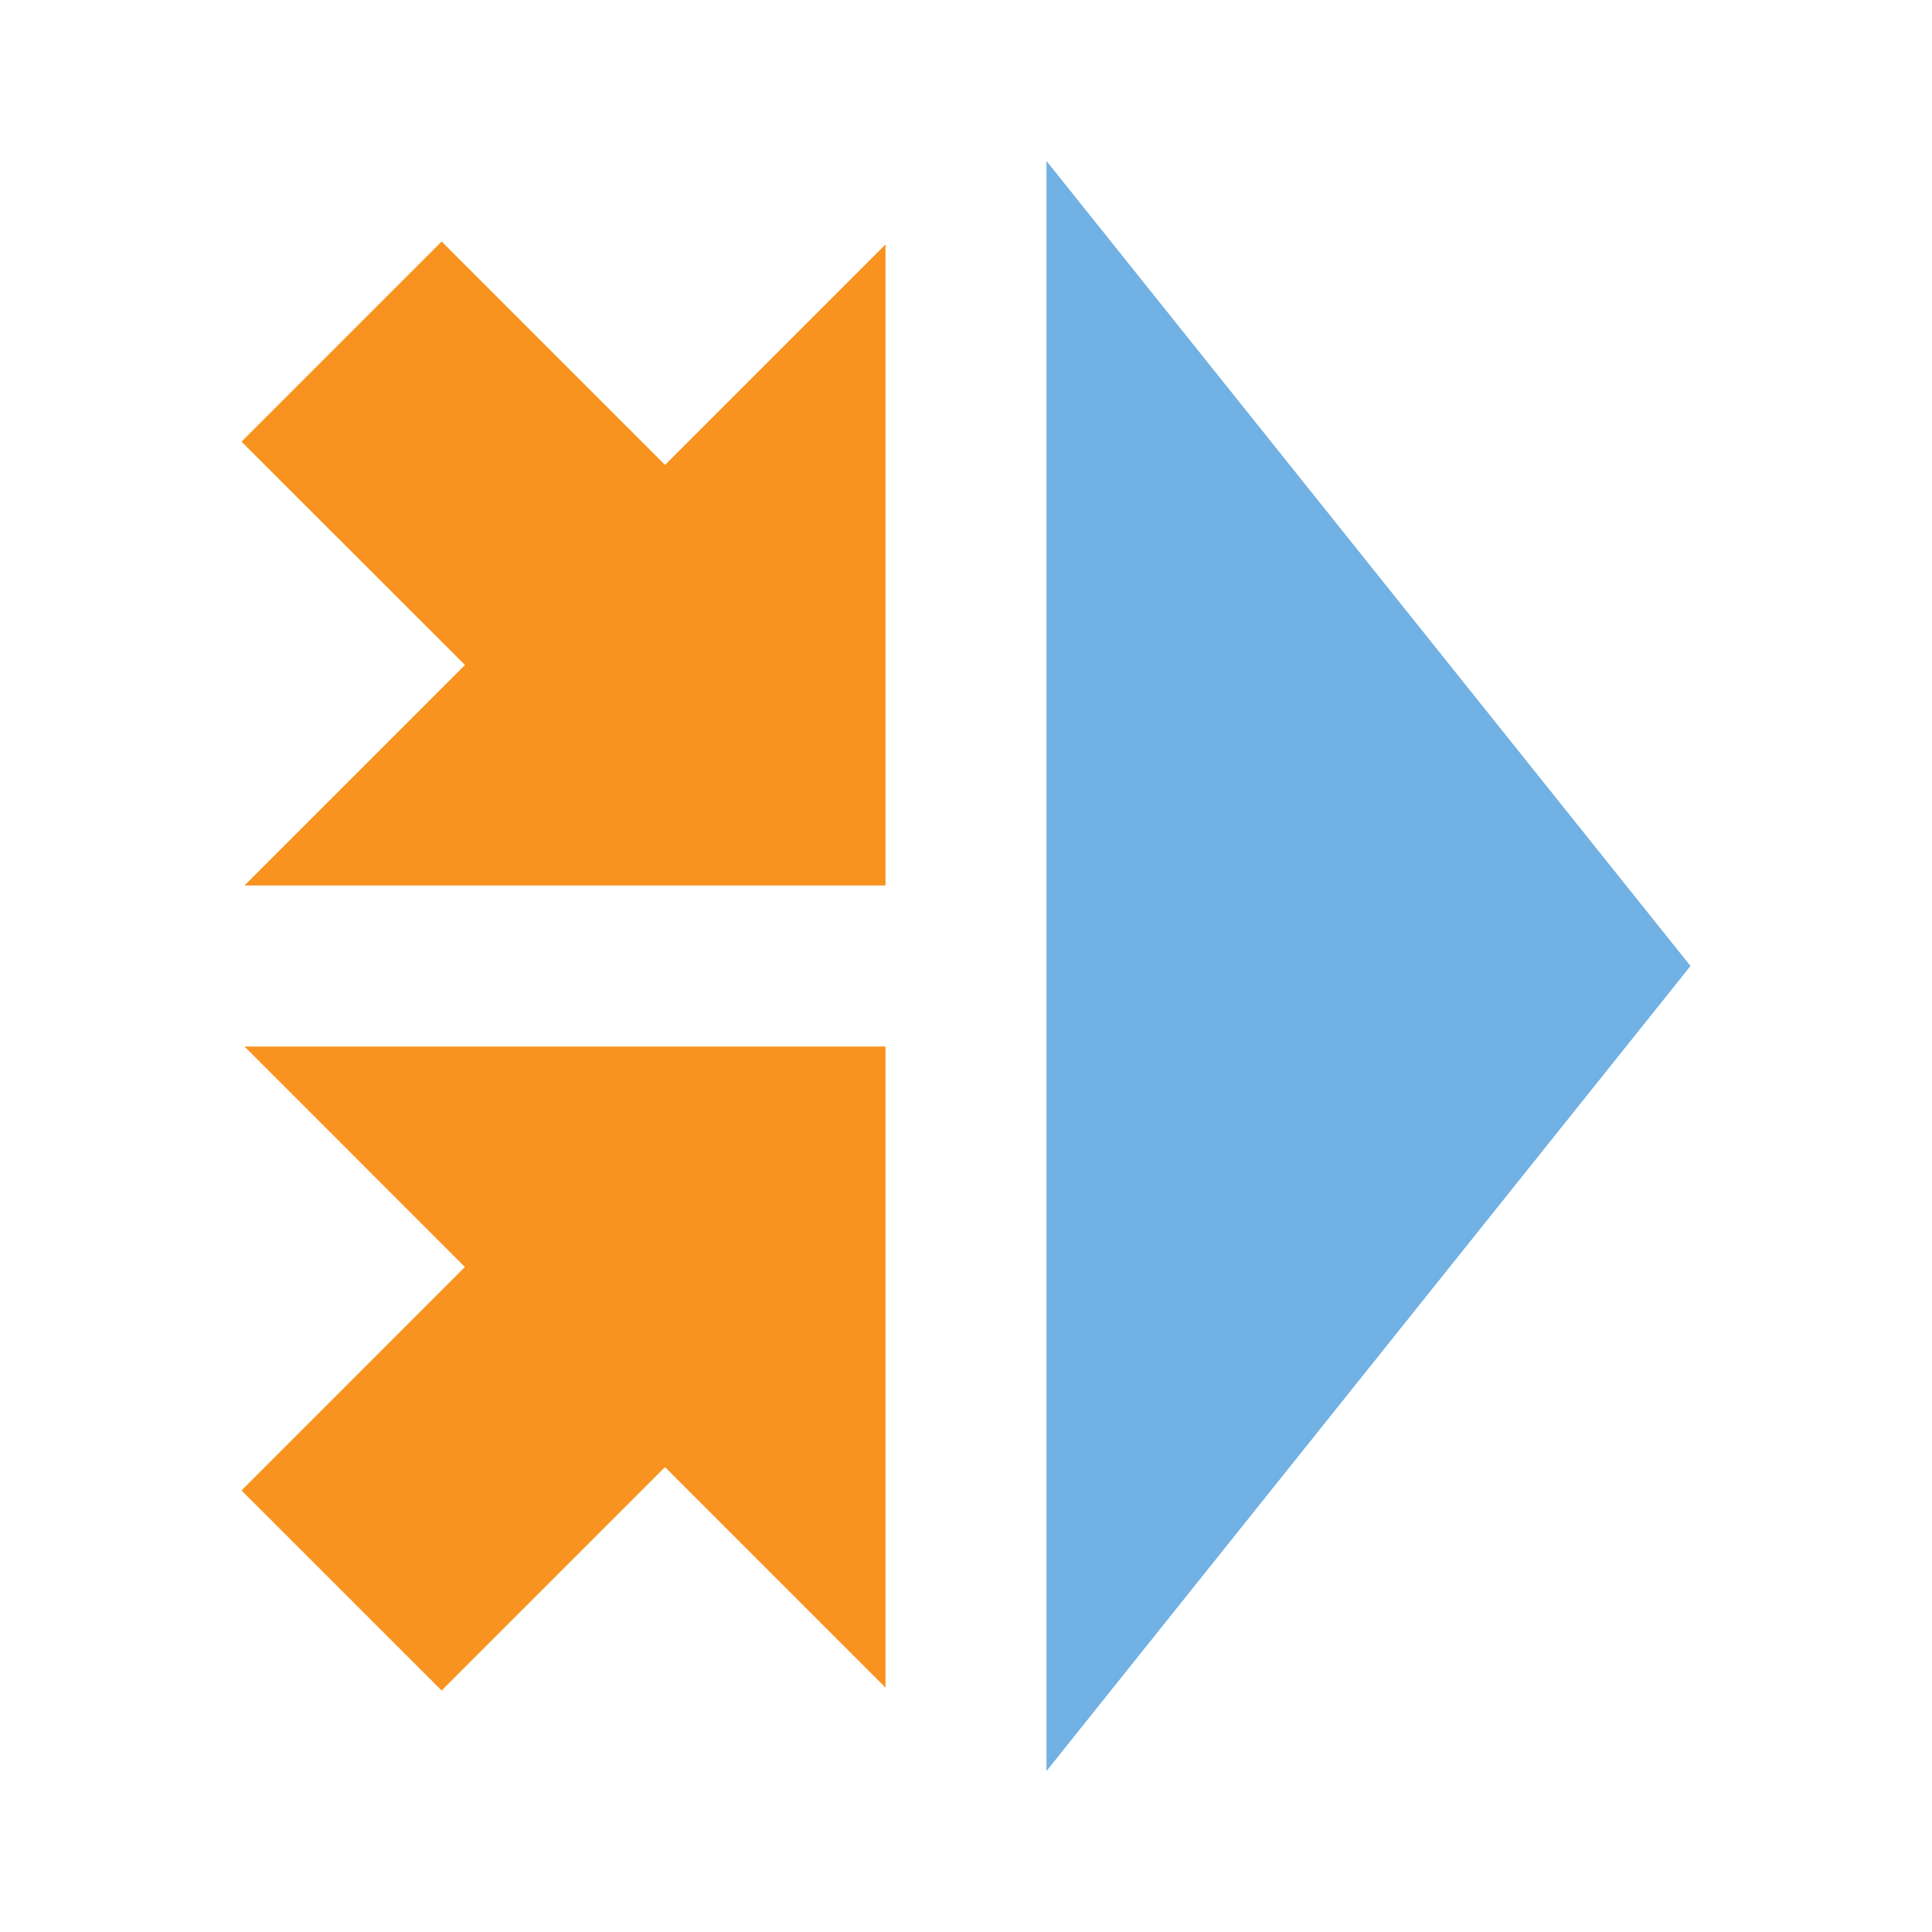 <?xml version="1.0" encoding="utf-8"?>
<!-- Generator: Adobe Illustrator 20.1.0, SVG Export Plug-In . SVG Version: 6.00 Build 0)  -->
<!DOCTYPE svg PUBLIC "-//W3C//DTD SVG 1.1//EN" "http://www.w3.org/Graphics/SVG/1.1/DTD/svg11.dtd">
<svg version="1.1" id="Слой_1" xmlns="http://www.w3.org/2000/svg" xmlns:xlink="http://www.w3.org/1999/xlink" x="0px" y="0px"
	 width="24px" height="24px" viewBox="0 0 24 24" style="enable-background:new 0 0 24 24;" xml:space="preserve">
<polygon style="fill:#71B1E4;" points="21,12 13,2 13,8.06 13,15.94 13,22 "/>
<g>
	<polygon style="fill:#F7931E;" points="8.261,5.775 5.486,3 3,5.486 5.776,8.261 3.037,11 11,11 11,3.036 	"/>
	<polygon style="fill:#F7931E;" points="5.775,15.739 3,18.515 5.486,21 8.261,18.225 11,20.964 11,13 3.037,13 	"/>
</g>
</svg>

